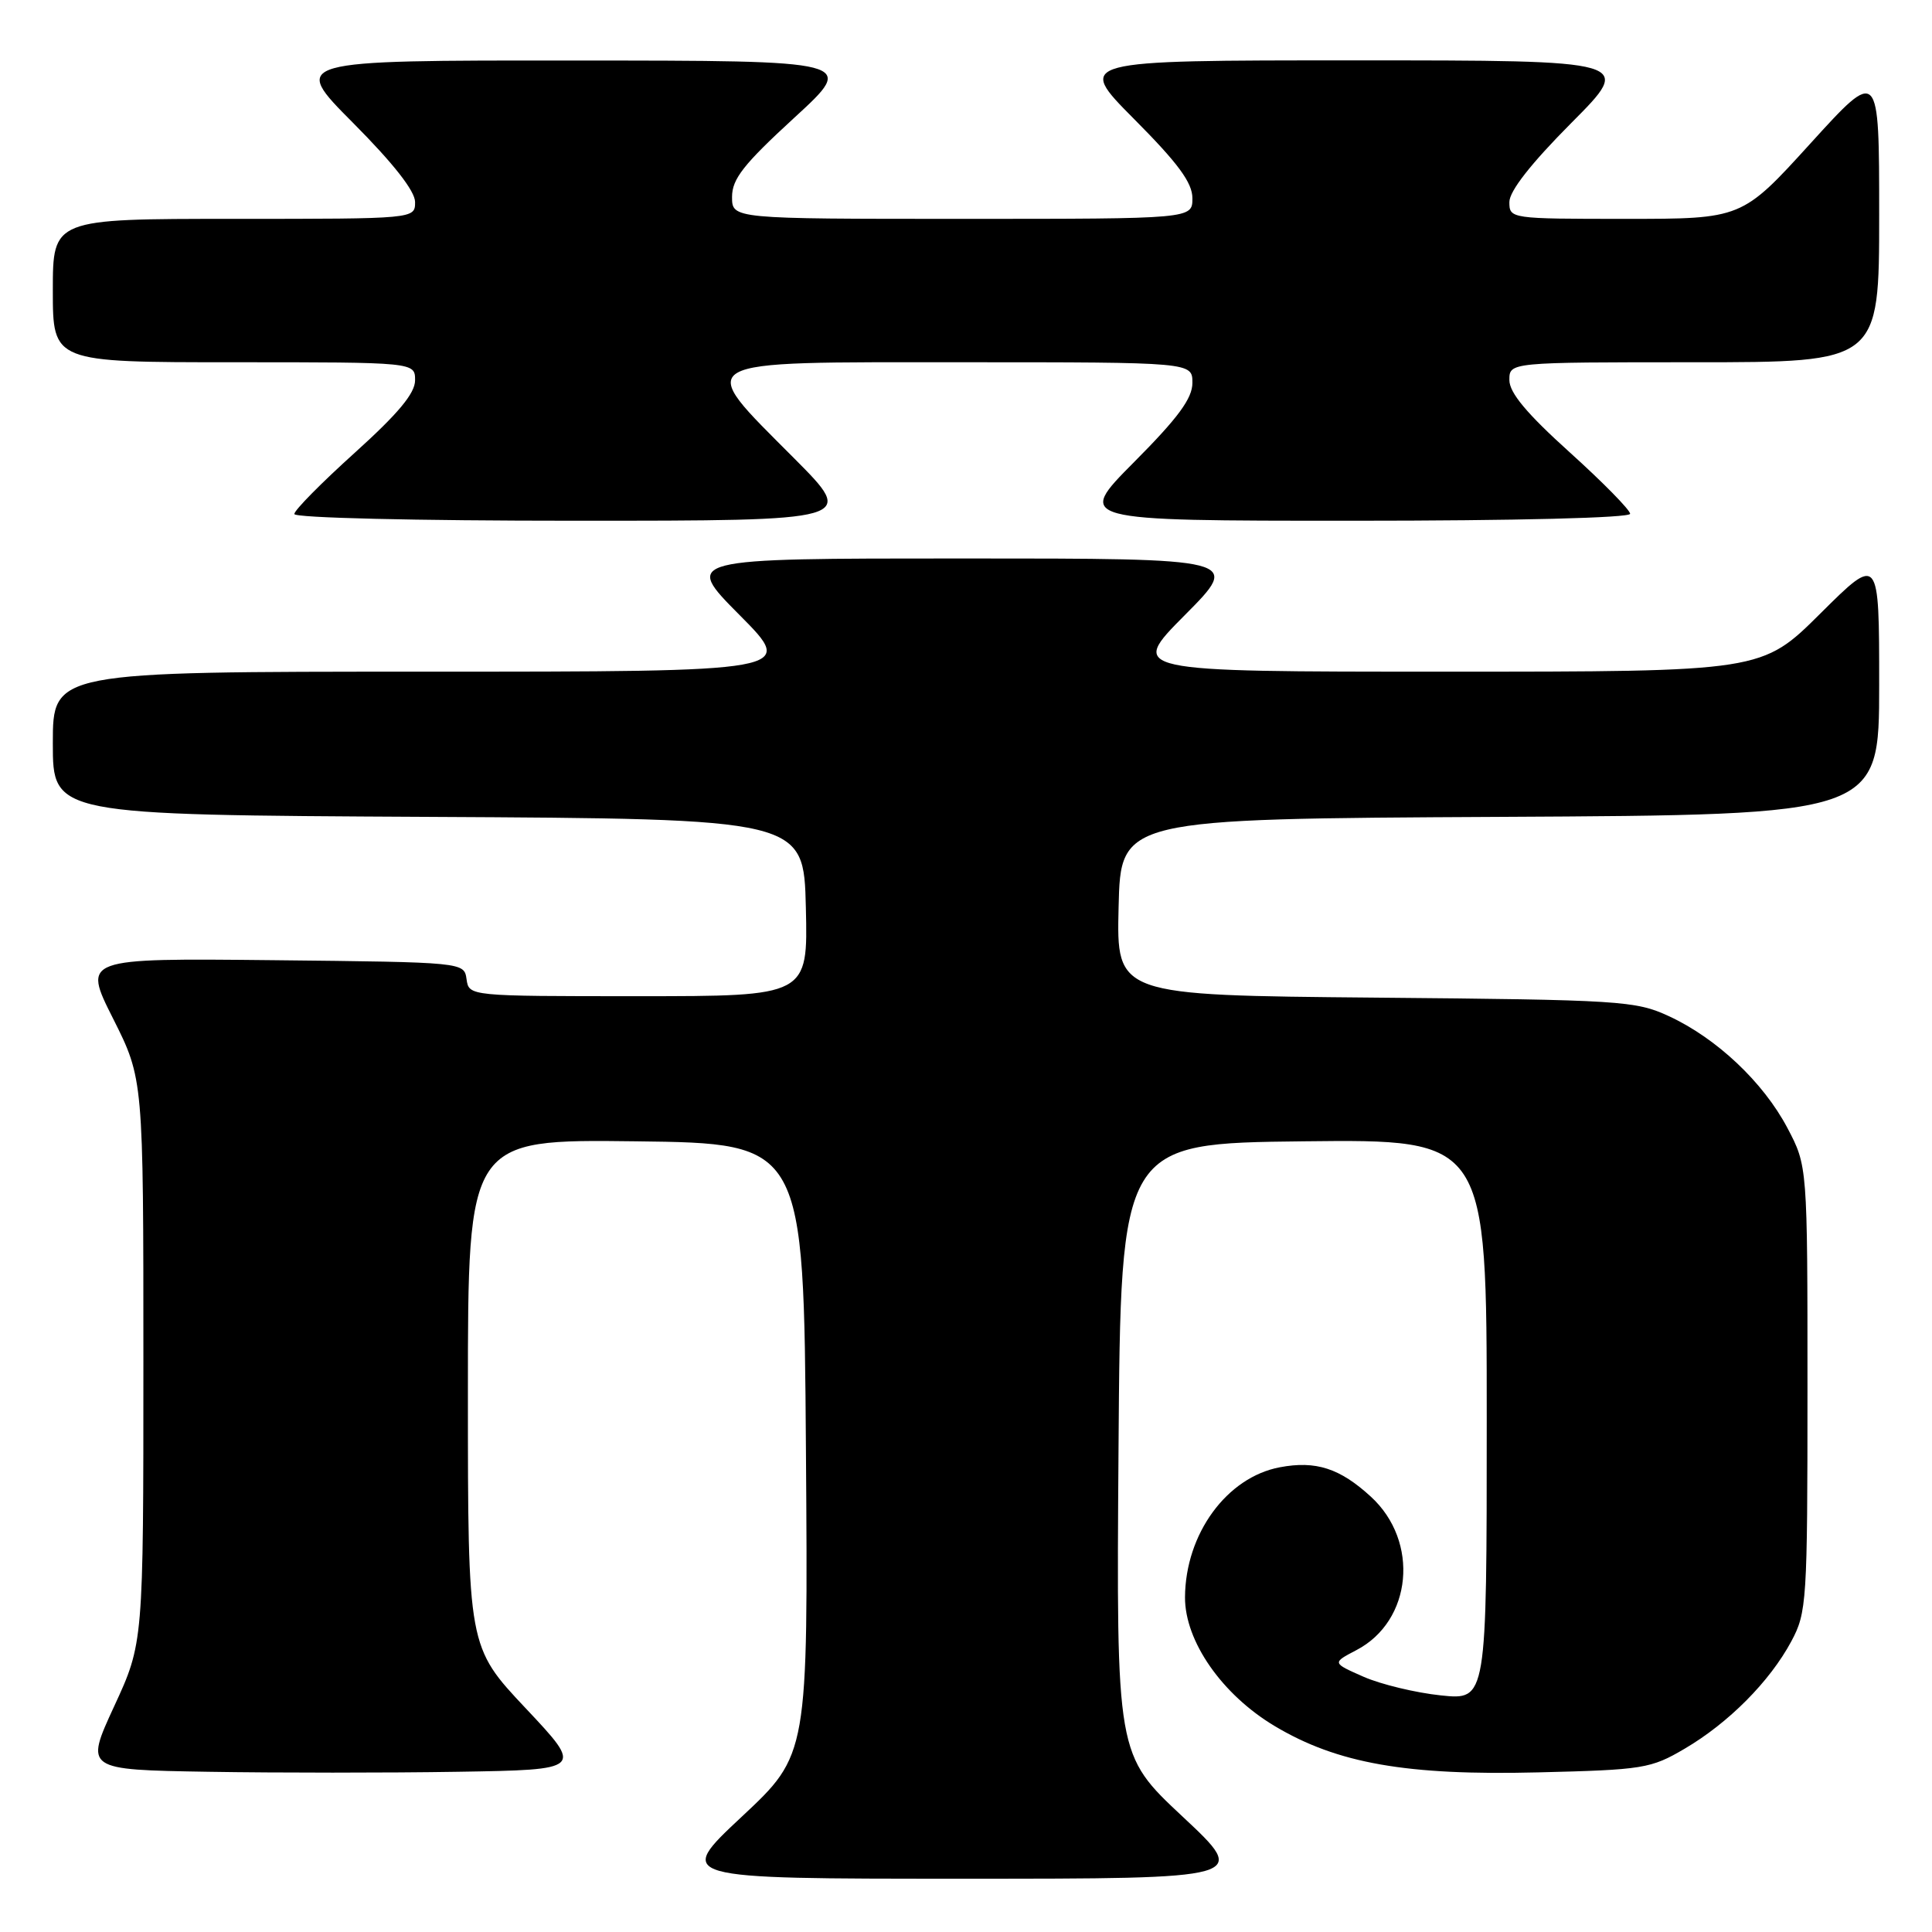 <?xml version="1.0" encoding="UTF-8" standalone="no"?>
<!DOCTYPE svg PUBLIC "-//W3C//DTD SVG 1.1//EN" "http://www.w3.org/Graphics/SVG/1.1/DTD/svg11.dtd" >
<svg xmlns="http://www.w3.org/2000/svg" xmlns:xlink="http://www.w3.org/1999/xlink" version="1.1" viewBox="0 0 256 256">
 <g >
 <path fill="currentColor"
d=" M 156.71 240.72 C 147.92 232.50 147.92 232.50 148.21 192.00 C 148.50 151.50 148.50 151.50 172.75 151.23 C 197.00 150.96 197.00 150.96 197.00 188.12 C 197.00 225.28 197.00 225.28 190.93 224.65 C 187.59 224.30 182.98 223.19 180.68 222.18 C 176.50 220.34 176.50 220.34 179.73 218.65 C 187.13 214.79 188.12 204.25 181.65 198.32 C 177.54 194.55 174.36 193.52 169.59 194.42 C 162.55 195.74 157.07 203.25 157.02 211.64 C 156.99 217.46 161.92 224.54 168.90 228.71 C 177.20 233.67 186.38 235.28 203.78 234.85 C 217.75 234.51 218.74 234.35 223.23 231.71 C 229.04 228.30 234.50 222.81 237.35 217.50 C 239.41 213.67 239.50 212.27 239.50 184.00 C 239.50 154.50 239.50 154.50 236.83 149.44 C 233.63 143.39 227.46 137.57 221.12 134.64 C 216.73 132.61 214.77 132.48 182.22 132.19 C 147.94 131.88 147.94 131.88 148.22 120.19 C 148.50 108.50 148.50 108.50 198.75 108.24 C 249.00 107.98 249.00 107.98 249.00 90.76 C 249.00 73.55 249.00 73.55 241.23 81.27 C 233.46 89.00 233.46 89.00 191.50 89.00 C 149.55 89.00 149.55 89.00 157.00 81.50 C 164.45 74.00 164.45 74.00 127.50 74.00 C 90.55 74.00 90.55 74.00 98.00 81.50 C 105.45 89.00 105.45 89.00 56.22 89.00 C 7.00 89.00 7.00 89.00 7.00 98.49 C 7.00 107.98 7.00 107.98 56.75 108.24 C 106.50 108.50 106.50 108.50 106.78 120.25 C 107.06 132.00 107.06 132.00 84.60 132.00 C 62.14 132.00 62.14 132.00 61.82 129.75 C 61.50 127.50 61.50 127.50 36.23 127.23 C 10.96 126.97 10.96 126.97 14.98 134.96 C 19.00 142.96 19.00 142.96 19.00 180.34 C 19.00 217.72 19.00 217.72 15.12 226.11 C 11.25 234.50 11.25 234.50 27.62 234.77 C 36.63 234.92 51.50 234.92 60.66 234.77 C 77.32 234.50 77.32 234.50 69.66 226.36 C 62.00 218.22 62.00 218.22 62.00 184.59 C 62.00 150.96 62.00 150.96 84.25 151.23 C 106.50 151.50 106.50 151.50 106.79 192.00 C 107.08 232.50 107.08 232.50 98.29 240.72 C 89.50 248.94 89.50 248.94 127.50 248.94 C 165.50 248.94 165.50 248.94 156.71 240.72 Z  M 105.23 60.73 C 92.00 47.44 91.01 48.00 127.50 48.00 C 158.00 48.00 158.00 48.00 158.00 50.73 C 158.00 52.79 156.12 55.35 150.27 61.23 C 142.55 69.00 142.55 69.00 179.27 69.00 C 200.93 69.00 216.00 68.62 216.00 68.08 C 216.00 67.58 212.40 63.91 208.00 59.94 C 202.30 54.80 200.00 52.04 200.00 50.36 C 200.00 48.00 200.00 48.00 224.50 48.00 C 249.00 48.00 249.00 48.00 249.00 28.50 C 249.00 8.99 249.00 8.99 239.90 19.00 C 230.81 29.00 230.81 29.00 215.40 29.00 C 200.14 29.00 200.00 28.98 200.00 26.77 C 200.00 25.32 202.86 21.67 208.23 16.27 C 216.46 8.00 216.46 8.00 179.50 8.00 C 142.55 8.00 142.55 8.00 150.27 15.77 C 156.12 21.65 158.00 24.21 158.00 26.27 C 158.00 29.00 158.00 29.00 127.50 29.00 C 97.00 29.00 97.00 29.00 97.00 26.09 C 97.00 23.71 98.54 21.76 105.25 15.60 C 113.50 8.03 113.50 8.03 76.02 8.02 C 38.54 8.00 38.54 8.00 46.77 16.27 C 52.14 21.67 55.00 25.32 55.00 26.77 C 55.00 29.00 55.00 29.00 31.00 29.00 C 7.00 29.00 7.00 29.00 7.00 38.50 C 7.00 48.00 7.00 48.00 31.00 48.00 C 55.00 48.00 55.00 48.00 55.00 50.39 C 55.00 52.12 52.76 54.80 47.00 60.00 C 42.60 63.97 39.00 67.61 39.00 68.11 C 39.00 68.62 55.02 69.00 76.23 69.00 C 113.46 69.00 113.46 69.00 105.23 60.73 Z "/>
</g>
</svg>